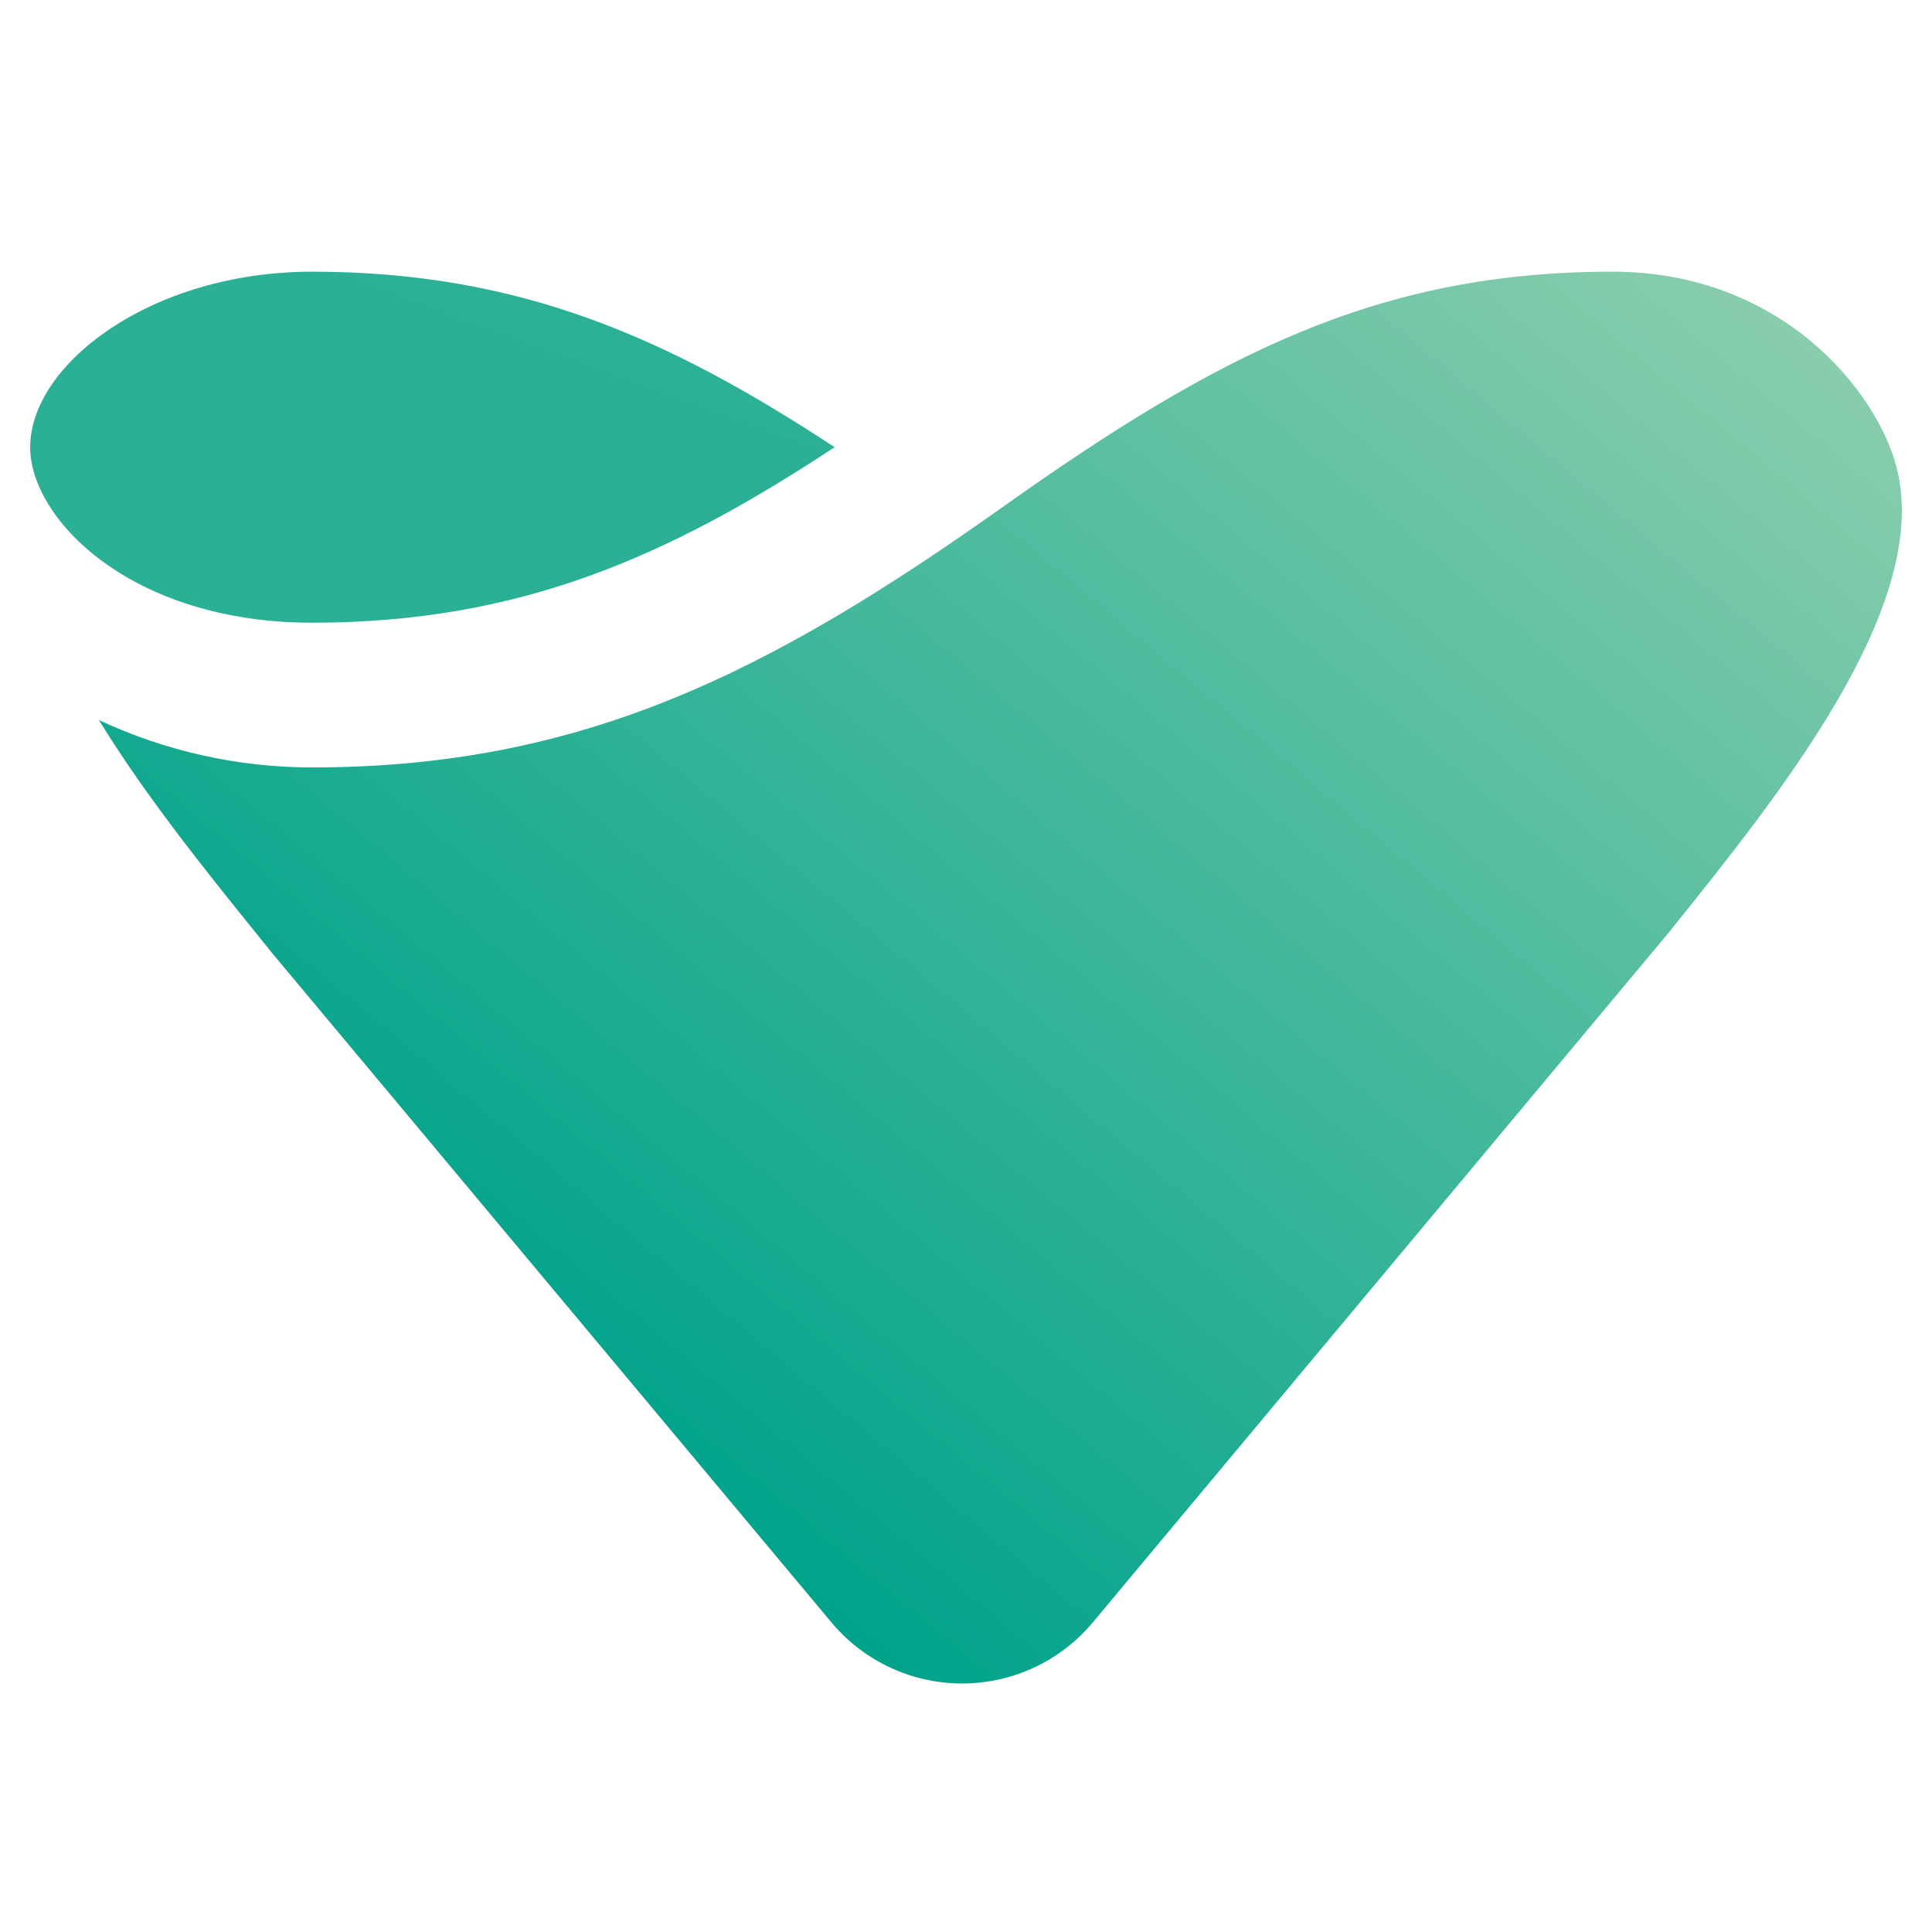 <svg width="64" height="64" viewBox="0 0 64 64" fill="none" xmlns="http://www.w3.org/2000/svg">
<g clip-path="url(#clip0_20_5)">
<path d="M53.41 9C45.661 9 40.361 11.729 33.252 16.769C25.534 22.249 19.306 25.422 10.34 25.422C7.899 25.423 5.489 24.887 3.278 23.854C4.803 26.346 6.794 28.817 8.458 30.882L9.032 31.593L27.535 53.735C28.064 54.371 28.727 54.883 29.477 55.234C30.226 55.586 31.044 55.768 31.872 55.768C32.699 55.768 33.517 55.586 34.266 55.234C35.016 54.883 35.678 54.371 36.208 53.735L55.285 30.885C58.971 26.299 64.044 20.008 62.813 15.431C62.149 12.946 59.011 9 53.41 9Z" fill="url(#paint0_linear_20_5)"/>
<path d="M10.34 9C5.003 9 1 12.069 1 14.814C1 17.192 4.336 20.628 10.34 20.628C17.255 20.628 22.172 18.42 27.649 14.814C22.155 11.208 17.241 9 10.34 9Z" fill="url(#paint1_linear_20_5)"/>
</g>
<defs>
<linearGradient id="paint0_linear_20_5" x1="15.54" y1="43.784" x2="49.898" y2="2.839" gradientUnits="userSpaceOnUse">
<stop stop-color="#00A38B"/>
<stop offset="1" stop-color="#88CDAC"/>
</linearGradient>
<linearGradient id="paint1_linear_20_5" x1="529.442" y1="467.962" x2="801.151" y2="-274.228" gradientUnits="userSpaceOnUse">
<stop stop-color="#00A38B"/>
<stop offset="1" stop-color="#88CDAC"/>
</linearGradient>
<clipPath id="clip0_20_5">
<rect width="62" height="46.759" fill="white" transform="translate(1 9)"/>
</clipPath>
</defs>
</svg>
